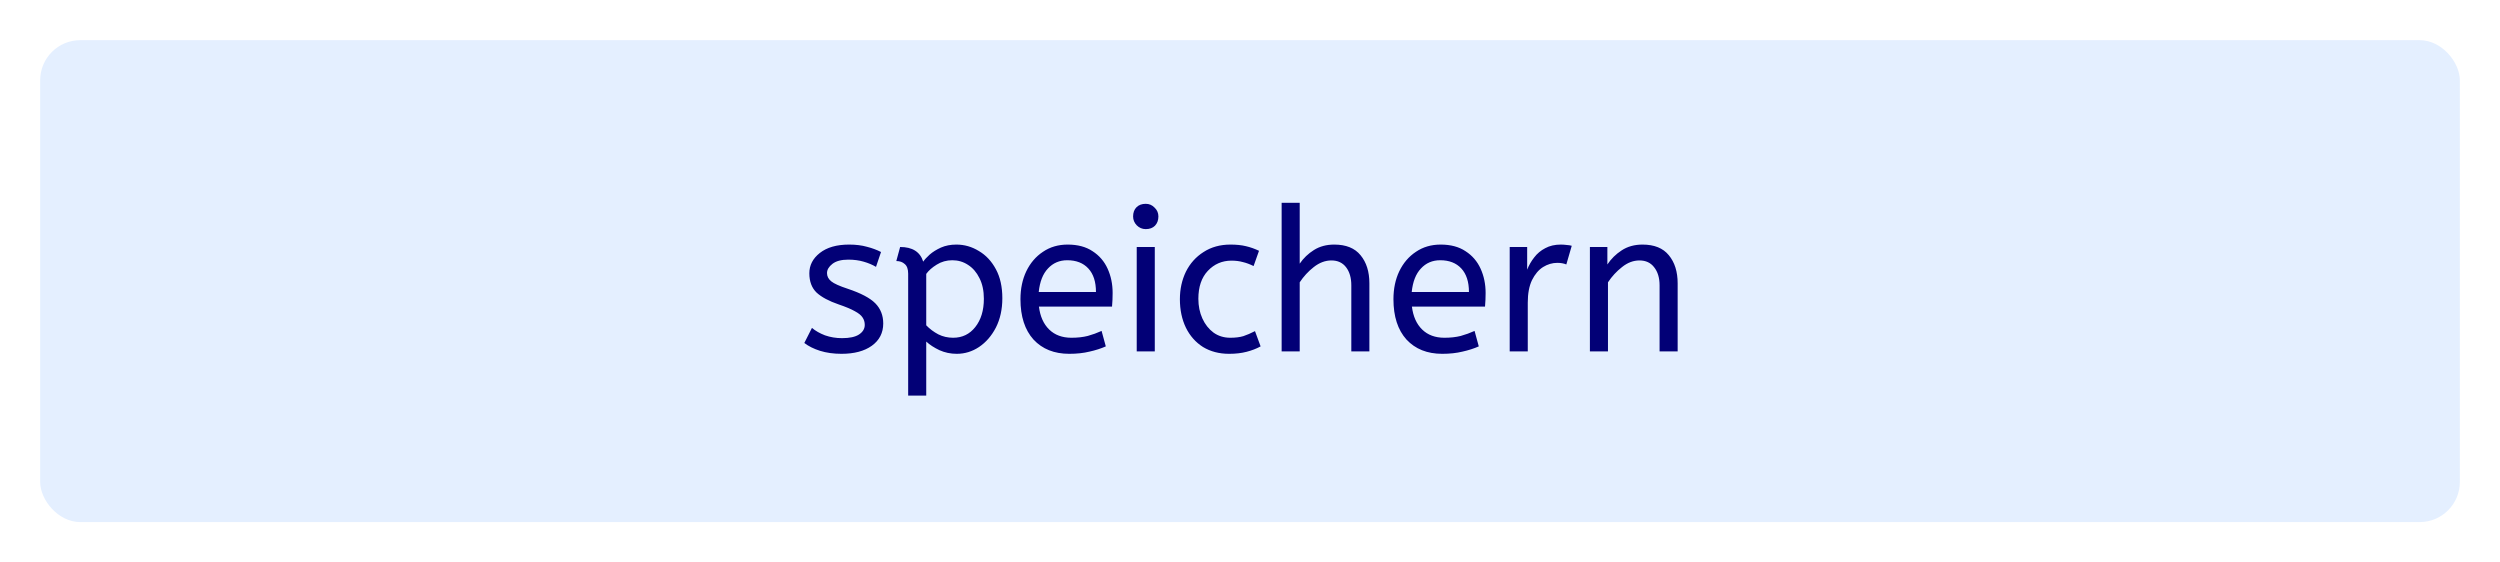 <svg width="249" height="56" viewBox="0 0 249 56" fill="none" xmlns="http://www.w3.org/2000/svg">
<g filter="url(#filter0_d_815_1586)">
<rect x="4" y="2" width="241" height="48" rx="4" fill="#E4EFFF"/>
<path d="M83.81 33.24C83.023 33.24 82.31 33.14 81.67 32.94C81.043 32.74 80.523 32.48 80.11 32.16L80.87 30.66C81.217 30.953 81.65 31.2 82.17 31.4C82.704 31.587 83.27 31.68 83.87 31.68C84.617 31.68 85.177 31.56 85.55 31.32C85.937 31.067 86.13 30.747 86.13 30.36C86.13 30.08 86.057 29.833 85.91 29.62C85.777 29.407 85.523 29.2 85.15 29C84.777 28.787 84.237 28.56 83.53 28.32C82.557 27.987 81.823 27.593 81.33 27.14C80.85 26.673 80.61 26.033 80.61 25.22C80.61 24.42 80.957 23.747 81.65 23.2C82.357 22.64 83.33 22.36 84.57 22.36C85.237 22.36 85.83 22.433 86.35 22.58C86.87 22.713 87.337 22.887 87.75 23.1L87.25 24.58C86.89 24.367 86.477 24.193 86.01 24.06C85.557 23.927 85.05 23.86 84.49 23.86C83.797 23.86 83.27 24 82.91 24.28C82.55 24.56 82.37 24.867 82.37 25.2C82.37 25.52 82.51 25.793 82.79 26.02C83.07 26.247 83.617 26.493 84.43 26.76C85.75 27.2 86.67 27.687 87.19 28.22C87.71 28.753 87.97 29.42 87.97 30.22C87.97 31.153 87.59 31.893 86.83 32.44C86.084 32.973 85.077 33.24 83.81 33.24ZM90.453 37.4V25.26C90.453 24.807 90.339 24.487 90.113 24.3C89.899 24.1 89.619 24 89.273 24L89.653 22.6C90.879 22.6 91.646 23.087 91.953 24.06C92.086 23.86 92.299 23.627 92.593 23.36C92.899 23.093 93.273 22.86 93.713 22.66C94.166 22.46 94.679 22.36 95.253 22.36C96.053 22.36 96.799 22.573 97.493 23C98.199 23.413 98.766 24.02 99.193 24.82C99.619 25.607 99.833 26.567 99.833 27.7C99.833 28.807 99.619 29.78 99.193 30.62C98.766 31.447 98.206 32.093 97.513 32.56C96.833 33.013 96.093 33.24 95.293 33.24C94.679 33.24 94.106 33.12 93.573 32.88C93.039 32.627 92.599 32.34 92.253 32.02V37.4H90.453ZM94.933 31.64C95.839 31.64 96.573 31.287 97.133 30.58C97.706 29.86 97.993 28.92 97.993 27.76C97.993 26.96 97.846 26.273 97.553 25.7C97.273 25.127 96.893 24.687 96.413 24.38C95.946 24.073 95.426 23.92 94.853 23.92C94.279 23.92 93.759 24.067 93.293 24.36C92.839 24.64 92.493 24.947 92.253 25.28V30.4C92.599 30.76 92.999 31.06 93.453 31.3C93.906 31.527 94.399 31.64 94.933 31.64ZM106.498 33.24C105.005 33.24 103.818 32.767 102.938 31.82C102.072 30.86 101.638 29.52 101.638 27.8C101.638 26.76 101.832 25.833 102.218 25.02C102.618 24.193 103.172 23.547 103.878 23.08C104.585 22.6 105.405 22.36 106.338 22.36C107.338 22.36 108.165 22.58 108.818 23.02C109.485 23.447 109.985 24.027 110.318 24.76C110.652 25.493 110.818 26.3 110.818 27.18C110.818 27.647 110.798 28.1 110.758 28.54H103.478C103.598 29.513 103.938 30.273 104.498 30.82C105.058 31.367 105.798 31.64 106.718 31.64C107.318 31.64 107.858 31.58 108.338 31.46C108.818 31.327 109.278 31.16 109.718 30.96L110.138 32.5C109.658 32.713 109.118 32.887 108.518 33.02C107.918 33.167 107.245 33.24 106.498 33.24ZM103.458 27.08H109.158C109.158 26.067 108.905 25.287 108.398 24.74C107.892 24.193 107.192 23.92 106.298 23.92C105.525 23.92 104.885 24.193 104.378 24.74C103.872 25.273 103.565 26.053 103.458 27.08ZM113.217 33V22.6H115.017V33H113.217ZM114.117 20.82C113.771 20.82 113.471 20.693 113.217 20.44C112.977 20.187 112.857 19.893 112.857 19.56C112.857 19.173 112.971 18.867 113.197 18.64C113.424 18.413 113.731 18.3 114.117 18.3C114.464 18.3 114.757 18.427 114.997 18.68C115.251 18.92 115.377 19.213 115.377 19.56C115.377 19.933 115.264 20.24 115.037 20.48C114.811 20.707 114.504 20.82 114.117 20.82ZM122.417 33.24C121.431 33.24 120.564 33.013 119.817 32.56C119.084 32.093 118.517 31.453 118.117 30.64C117.717 29.813 117.517 28.867 117.517 27.8C117.517 26.8 117.717 25.887 118.117 25.06C118.531 24.233 119.117 23.58 119.877 23.1C120.637 22.607 121.531 22.36 122.557 22.36C123.144 22.36 123.657 22.413 124.097 22.52C124.551 22.627 124.984 22.78 125.397 22.98L124.857 24.5C124.484 24.313 124.124 24.18 123.777 24.1C123.444 24.007 123.071 23.96 122.657 23.96C121.724 23.96 120.937 24.3 120.297 24.98C119.671 25.647 119.357 26.573 119.357 27.76C119.357 28.48 119.491 29.133 119.757 29.72C120.024 30.307 120.391 30.773 120.857 31.12C121.337 31.467 121.897 31.64 122.537 31.64C123.044 31.64 123.477 31.587 123.837 31.48C124.197 31.36 124.584 31.193 124.997 30.98L125.557 32.5C125.144 32.727 124.677 32.907 124.157 33.04C123.651 33.173 123.071 33.24 122.417 33.24ZM127.651 33V18.2H129.451V24.26C129.824 23.713 130.297 23.26 130.871 22.9C131.444 22.54 132.117 22.36 132.891 22.36C134.064 22.36 134.937 22.713 135.511 23.42C136.097 24.127 136.391 25.06 136.391 26.22V33H134.591V26.42C134.591 25.673 134.417 25.073 134.071 24.62C133.724 24.167 133.237 23.94 132.611 23.94C131.997 23.94 131.411 24.16 130.851 24.6C130.304 25.027 129.837 25.533 129.451 26.12V33H127.651ZM143.647 33.24C142.153 33.24 140.967 32.767 140.087 31.82C139.22 30.86 138.787 29.52 138.787 27.8C138.787 26.76 138.98 25.833 139.367 25.02C139.767 24.193 140.32 23.547 141.027 23.08C141.733 22.6 142.553 22.36 143.487 22.36C144.487 22.36 145.313 22.58 145.967 23.02C146.633 23.447 147.133 24.027 147.467 24.76C147.8 25.493 147.967 26.3 147.967 27.18C147.967 27.647 147.947 28.1 147.907 28.54H140.627C140.747 29.513 141.087 30.273 141.647 30.82C142.207 31.367 142.947 31.64 143.867 31.64C144.467 31.64 145.007 31.58 145.487 31.46C145.967 31.327 146.427 31.16 146.867 30.96L147.287 32.5C146.807 32.713 146.267 32.887 145.667 33.02C145.067 33.167 144.393 33.24 143.647 33.24ZM140.607 27.08H146.307C146.307 26.067 146.053 25.287 145.547 24.74C145.04 24.193 144.34 23.92 143.447 23.92C142.673 23.92 142.033 24.193 141.527 24.74C141.02 25.273 140.713 26.053 140.607 27.08ZM150.366 33V22.6H152.106V24.86C152.279 24.42 152.512 24.013 152.806 23.64C153.099 23.253 153.466 22.947 153.906 22.72C154.346 22.48 154.859 22.36 155.446 22.36C155.646 22.36 155.846 22.373 156.046 22.4C156.246 22.413 156.412 22.44 156.546 22.48L156.006 24.34C155.752 24.233 155.452 24.18 155.106 24.18C154.612 24.18 154.139 24.32 153.686 24.6C153.246 24.88 152.879 25.313 152.586 25.9C152.306 26.487 152.166 27.233 152.166 28.14V33H150.366ZM158.354 33V22.6H160.094V24.34C160.467 23.78 160.941 23.313 161.514 22.94C162.101 22.553 162.794 22.36 163.594 22.36C164.767 22.36 165.641 22.713 166.214 23.42C166.801 24.127 167.094 25.06 167.094 26.22V33H165.294V26.42C165.294 25.673 165.114 25.073 164.754 24.62C164.407 24.167 163.921 23.94 163.294 23.94C162.681 23.94 162.101 24.16 161.554 24.6C161.007 25.027 160.541 25.533 160.154 26.12V33H158.354Z" fill="#020076"/>
</g>
<defs>
<filter id="filter0_d_815_1586" x="0" y="0" width="249" height="56" filterUnits="userSpaceOnUse" color-interpolation-filters="sRGB">
<feFlood flood-opacity="0" result="BackgroundImageFix"/>
<feColorMatrix in="SourceAlpha" type="matrix" values="0 0 0 0 0 0 0 0 0 0 0 0 0 0 0 0 0 0 127 0" result="hardAlpha"/>
<feOffset dy="2"/>
<feGaussianBlur stdDeviation="2"/>
<feComposite in2="hardAlpha" operator="out"/>
<feColorMatrix type="matrix" values="0 0 0 0 0 0 0 0 0 0 0 0 0 0 0 0 0 0 0.25 0"/>
<feBlend mode="normal" in2="BackgroundImageFix" result="effect1_dropShadow_815_1586"/>
<feBlend mode="normal" in="SourceGraphic" in2="effect1_dropShadow_815_1586" result="shape"/>
</filter>
</defs>
</svg>
